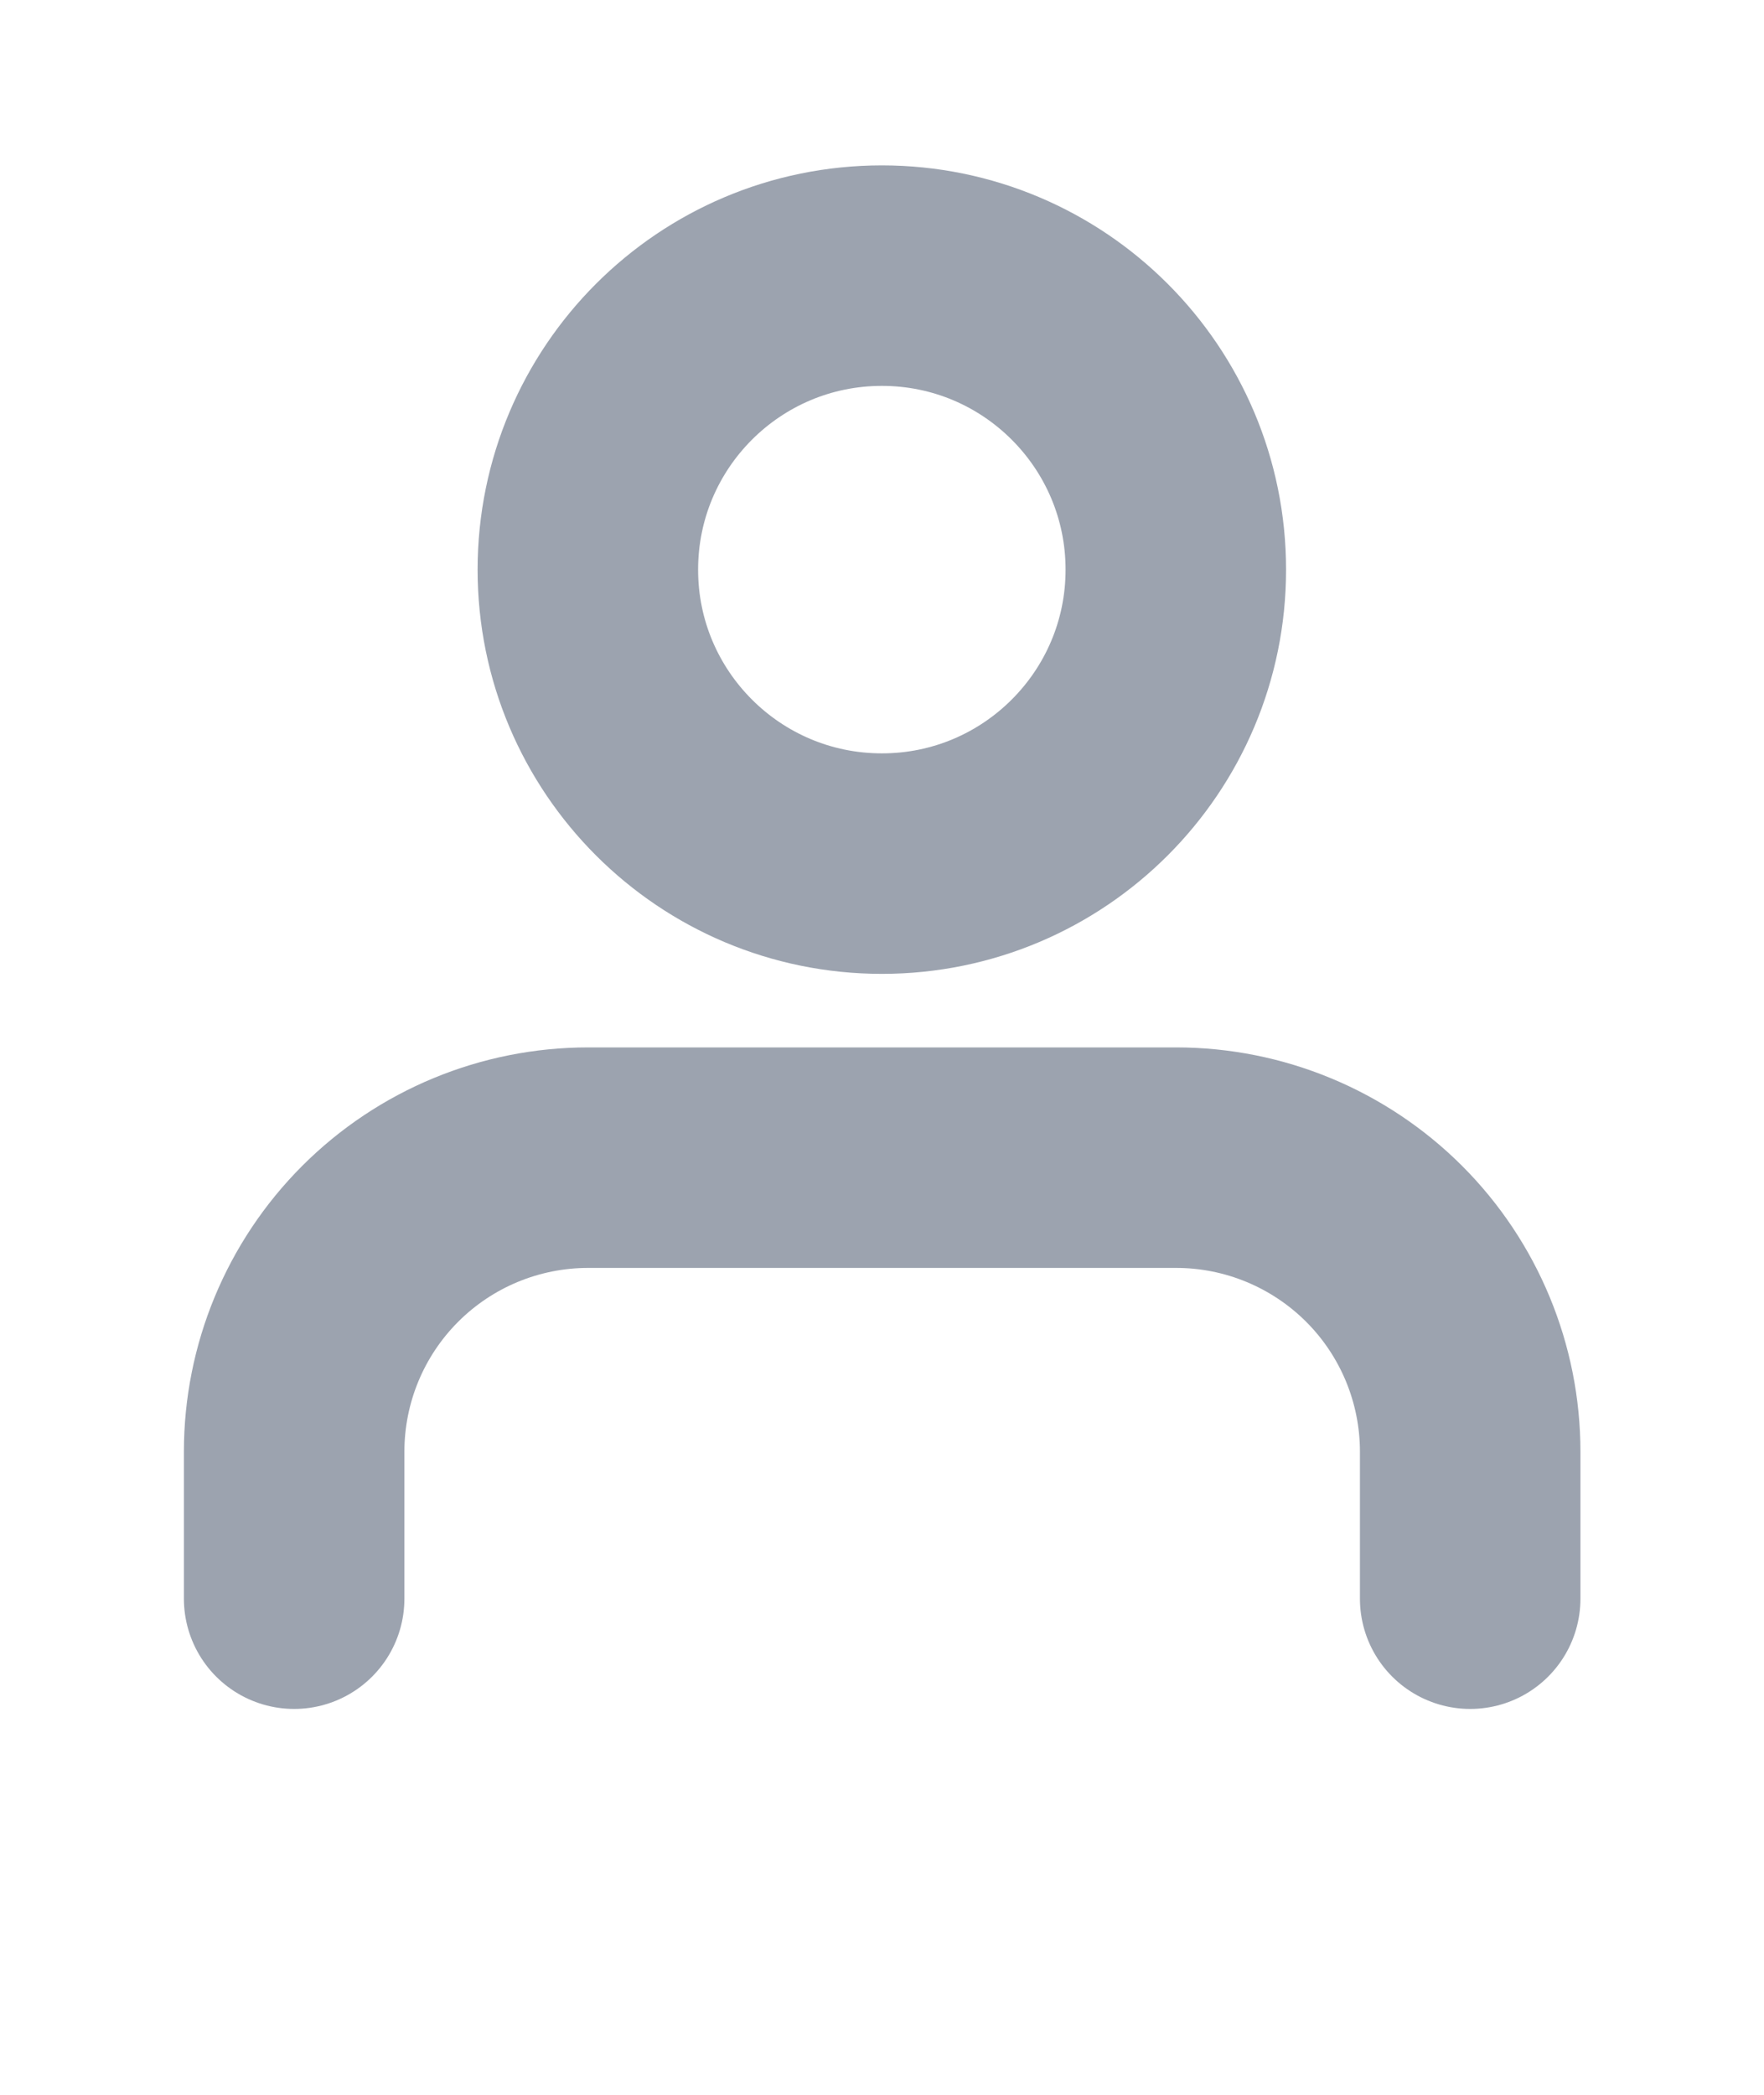 <svg width="16" height="19" viewBox="0 0 16 19" fill="none" xmlns="http://www.w3.org/2000/svg">
<path d="M13.335 14.5V13.167C13.335 12.459 13.054 11.781 12.554 11.281C12.053 10.781 11.375 10.5 10.668 10.5H5.335C4.627 10.5 3.949 10.781 3.449 11.281C2.949 11.781 2.668 12.459 2.668 13.167V14.5" stroke="#9CA3AF" stroke-width="2" stroke-linecap="round" stroke-linejoin="round"/>
<path d="M7.999 7.833C9.471 7.833 10.665 6.639 10.665 5.167C10.665 3.694 9.471 2.5 7.999 2.5C6.526 2.5 5.332 3.694 5.332 5.167C5.332 6.639 6.526 7.833 7.999 7.833Z" stroke="#9CA3AF" stroke-width="2" stroke-linecap="round" stroke-linejoin="round"/>
</svg>
